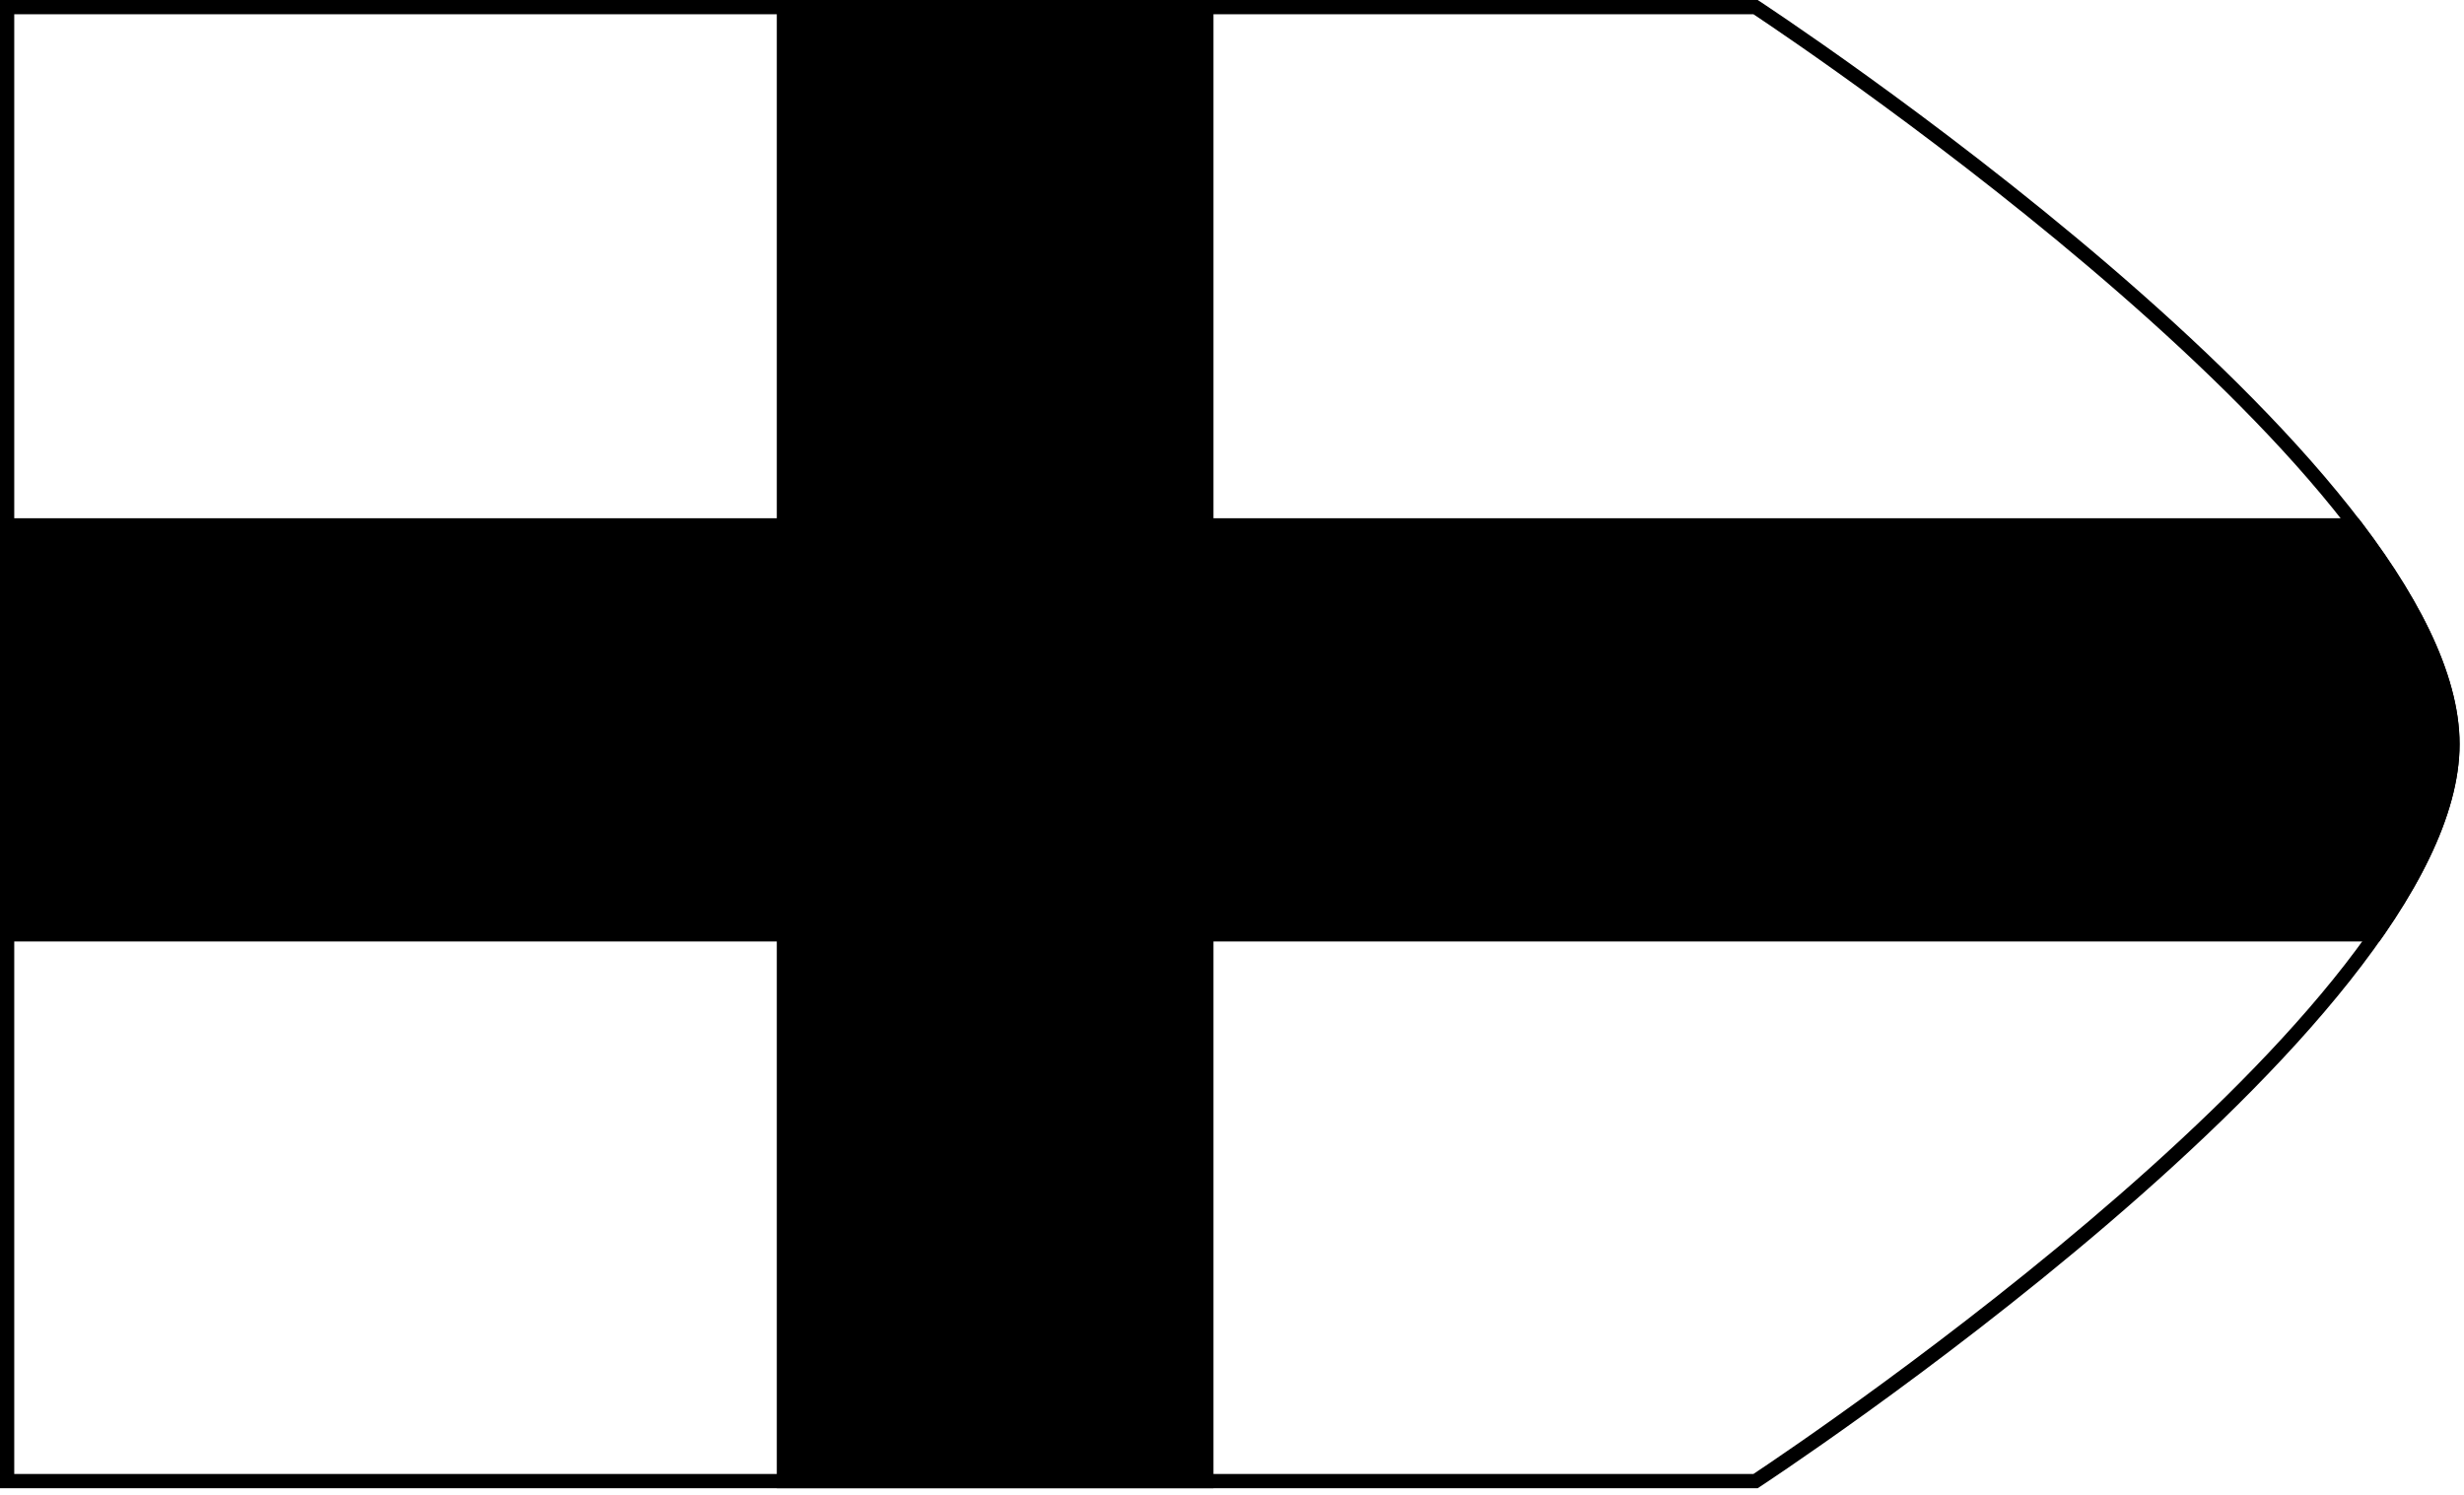 <?xml version="1.0" encoding="utf-8"?>
<!-- Generator: Adobe Illustrator 25.0.0, SVG Export Plug-In . SVG Version: 6.00 Build 0)  -->
<svg version="1.1" xmlns="http://www.w3.org/2000/svg" xmlns:xlink="http://www.w3.org/1999/xlink" x="0px" y="0px"
	 viewBox="0 0 173 105" style="enable-background:new 0 0 173 105;" xml:space="preserve">
<style type="text/css">
	.st0{display:none;}
	.st1{display:inline;fill:#59778E;}
	.st2{fill:#000000;}
	.st3{clip-path:url(#SVGID_2_);}
	.st4{clip-path:url(#SVGID_5_);}
	.st5{clip-path:url(#SVGID_8_);}
	.st6{clip-path:url(#SVGID_10_);}
	.st7{clip-path:url(#SVGID_12_);}
	.st8{clip-path:url(#SVGID_14_);}
	.st9{display:inline;}
	.st10{clip-path:url(#SVGID_17_);}
</style>
<g id="Camada_2" class="st0">
	<rect x="-1911.5" y="-209.5" class="st1" width="2269" height="1089"/>
</g>
<g id="Camada_1">
	<g>
		<g>
			<path class="st2" d="M123.11,1c3.76,2.5,48.58,32.68,48.58,51.25c0,18.57-44.82,48.75-48.58,51.25H1V1H123.11 M123.41,0H0v104.5
				h123.41c0,0,49.28-32.2,49.28-52.25S123.41,0,123.41,0L123.41,0z"/>
		</g>
		<g>
			<defs>
				<path id="SVGID_9_" d="M123.41,104.5H0V0h123.41c0,0,49.28,32.2,49.28,52.25S123.41,104.5,123.41,104.5z"/>
			</defs>
			<clipPath id="SVGID_2_">
				<use xlink:href="#SVGID_9_"  style="overflow:visible;"/>
			</clipPath>
			<g class="st3">
				<path class="st2" d="M203.25-66.55v-29.72H85.2v-65.07H54.54v65.07H-84.9v-65.07h-30.66v65.07h-124.45v29.72h124.45V36.39
					h-124.45v29.72h124.45v69.68h30.66V66.11H54.54v69.68H85.2V66.11h118.05V36.39H85.2V-66.55H203.25z M54.54,36.39H-84.9V-66.55
					H54.54V36.39z"/>
			</g>
		</g>
	</g>
</g>
<g id="Camada_3" class="st0">
</g>
</svg>
